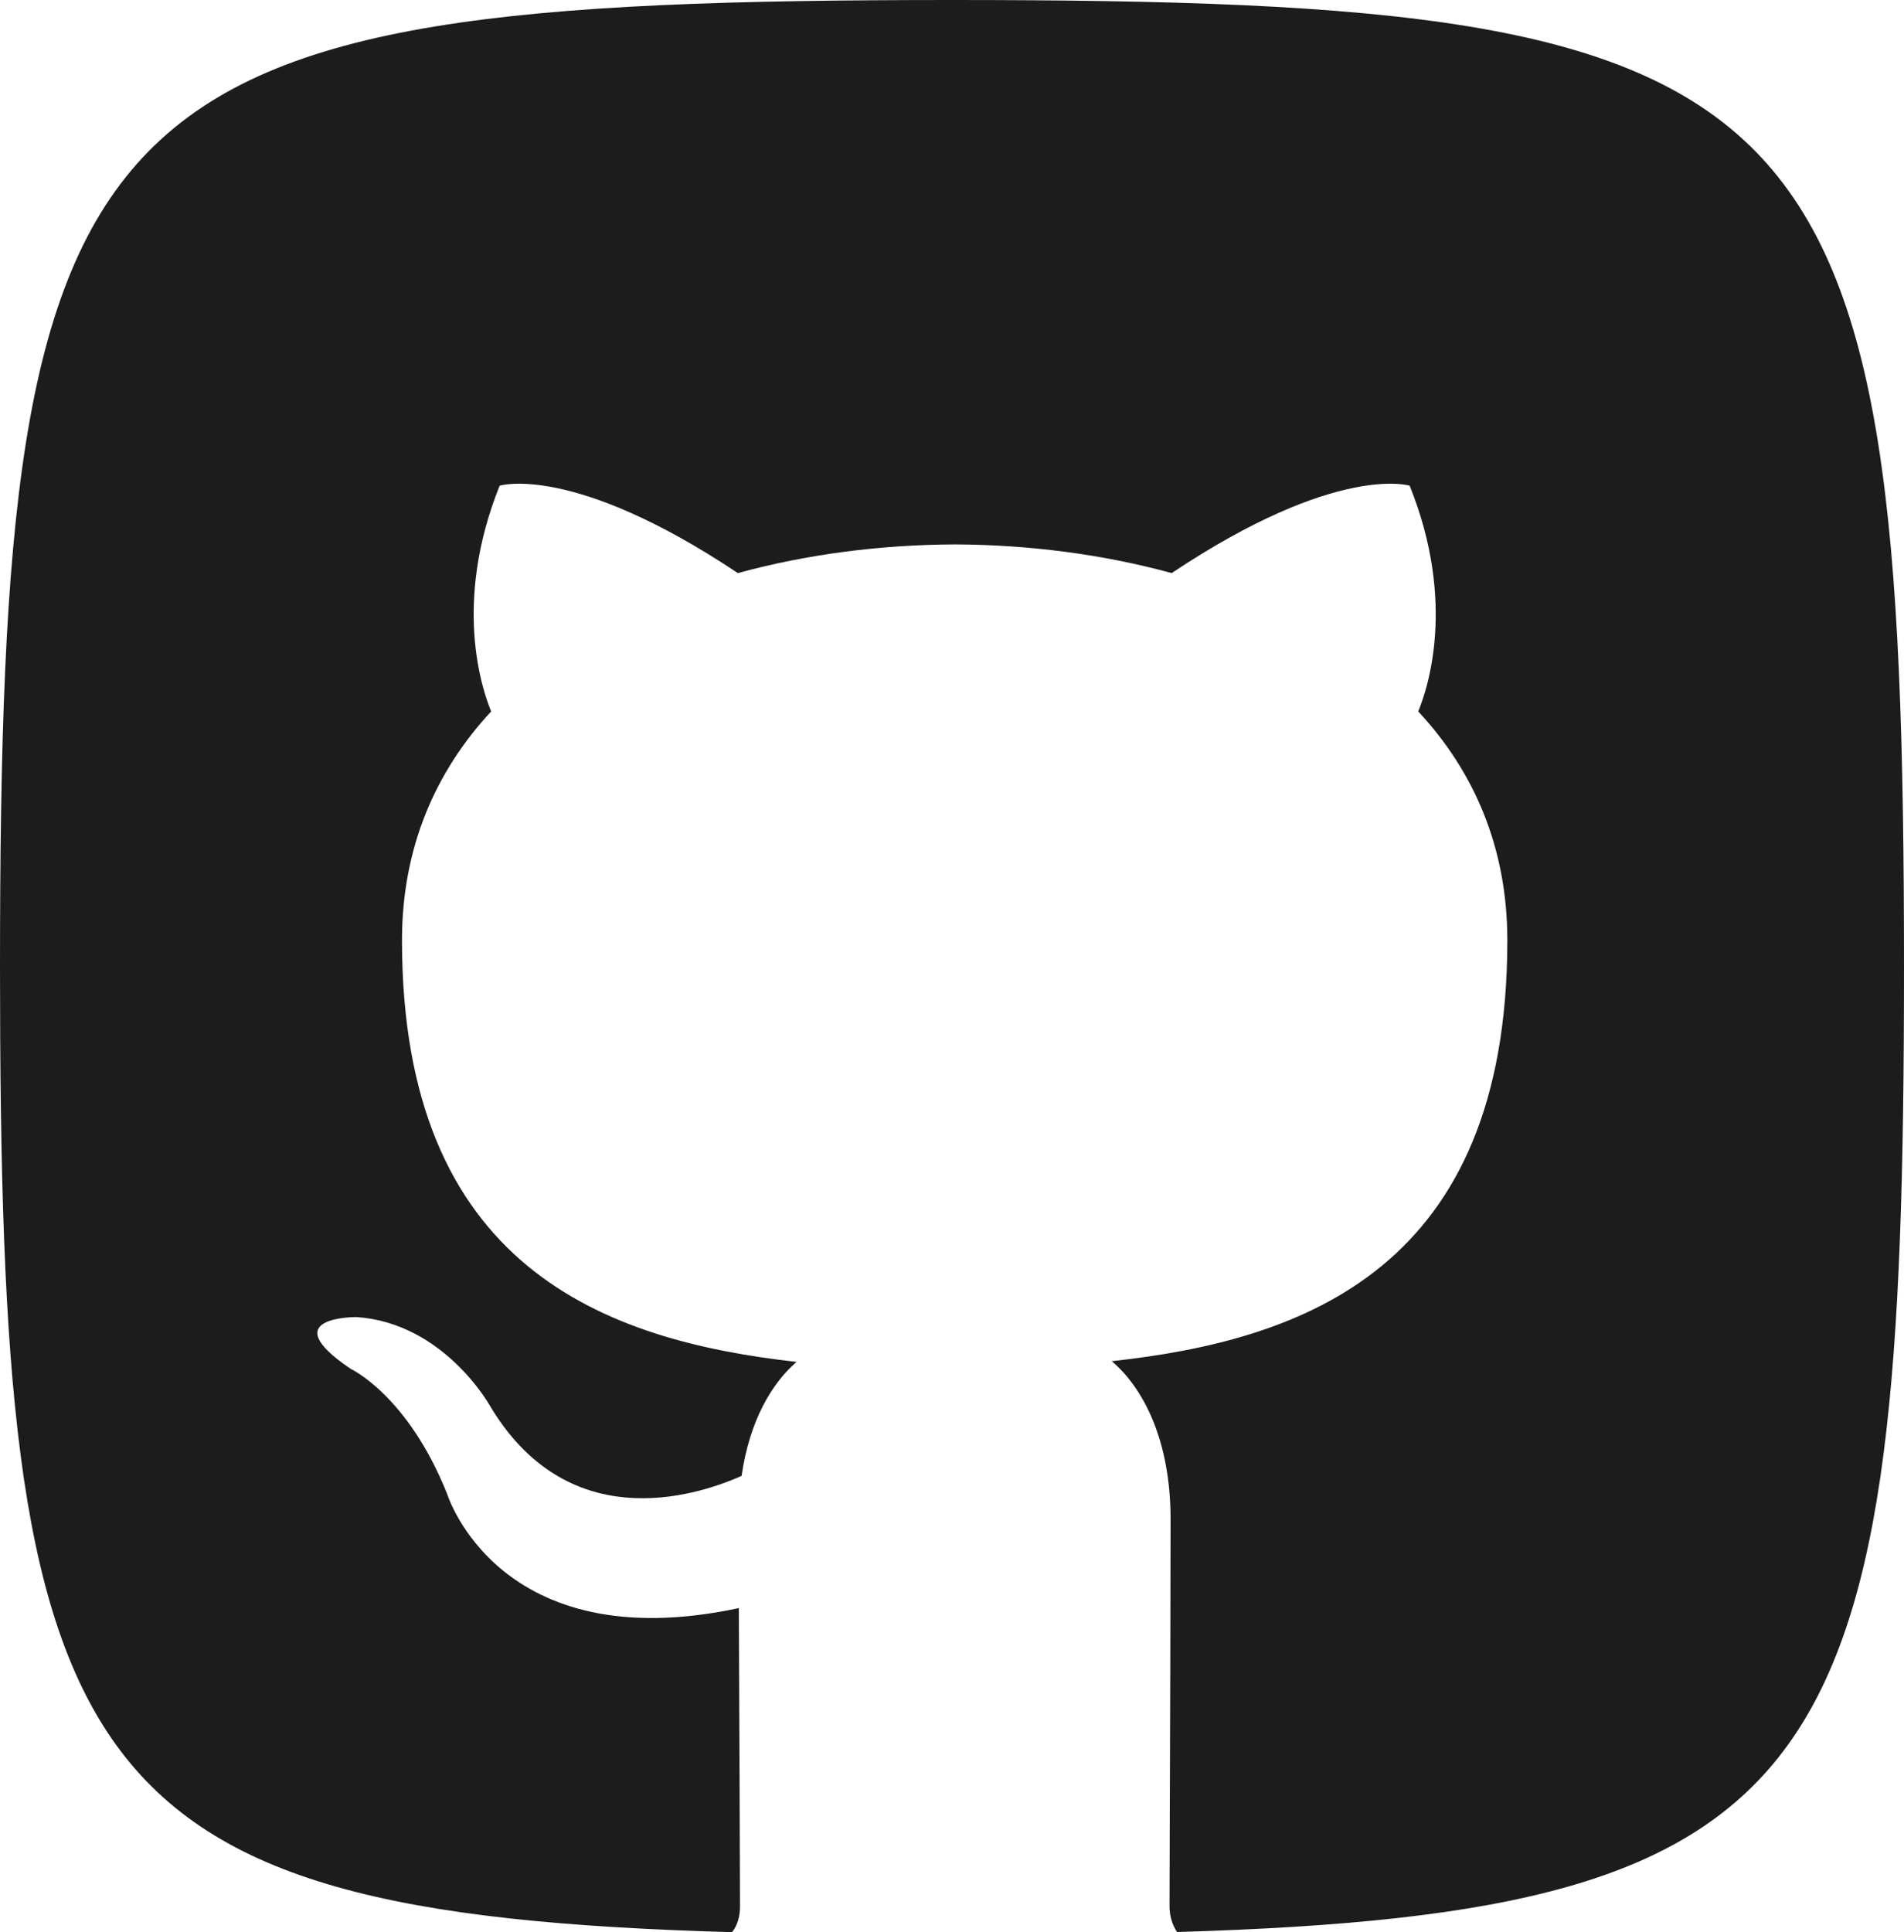<svg width="69" height="70" viewBox="0 0 69 70" fill="none" xmlns="http://www.w3.org/2000/svg">
<path fill-rule="evenodd" clip-rule="evenodd" d="M42.656 69.994C66.64 69.29 69 64.162 69 35.047C69 2.921 66.125 0 34.5 0C2.875 0 0 2.921 0 35.047C0 64.238 2.375 69.317 26.53 70C26.74 69.734 26.818 69.401 26.818 69.062C26.818 68.332 26.789 60.838 26.775 58.259C18.044 60.126 16.201 54.115 16.201 54.115C14.772 50.546 12.713 49.594 12.713 49.594C9.864 47.678 12.929 47.716 12.929 47.716C16.08 47.935 17.739 50.903 17.739 50.903C20.539 55.625 25.087 54.261 26.875 53.47C27.16 51.475 27.971 50.111 28.868 49.34C21.896 48.56 14.568 45.908 14.568 34.066C14.568 30.692 15.792 27.935 17.799 25.774C17.474 24.991 16.399 21.849 18.107 17.596C18.107 17.596 20.743 16.764 26.74 20.762C29.244 20.076 31.93 19.734 34.601 19.723C37.266 19.734 39.951 20.076 42.461 20.762C48.455 16.764 51.086 17.596 51.086 17.596C52.799 21.849 51.721 24.991 51.396 25.774C53.409 27.935 54.625 30.692 54.625 34.066C54.625 45.938 47.285 48.551 40.29 49.314C41.417 50.269 42.421 52.155 42.421 55.038C42.421 57.801 42.403 62.687 42.392 65.926C42.386 67.529 42.383 68.727 42.383 69.062C42.383 69.381 42.467 69.717 42.656 69.994Z" fill="#1C1C1C"/>
</svg>
